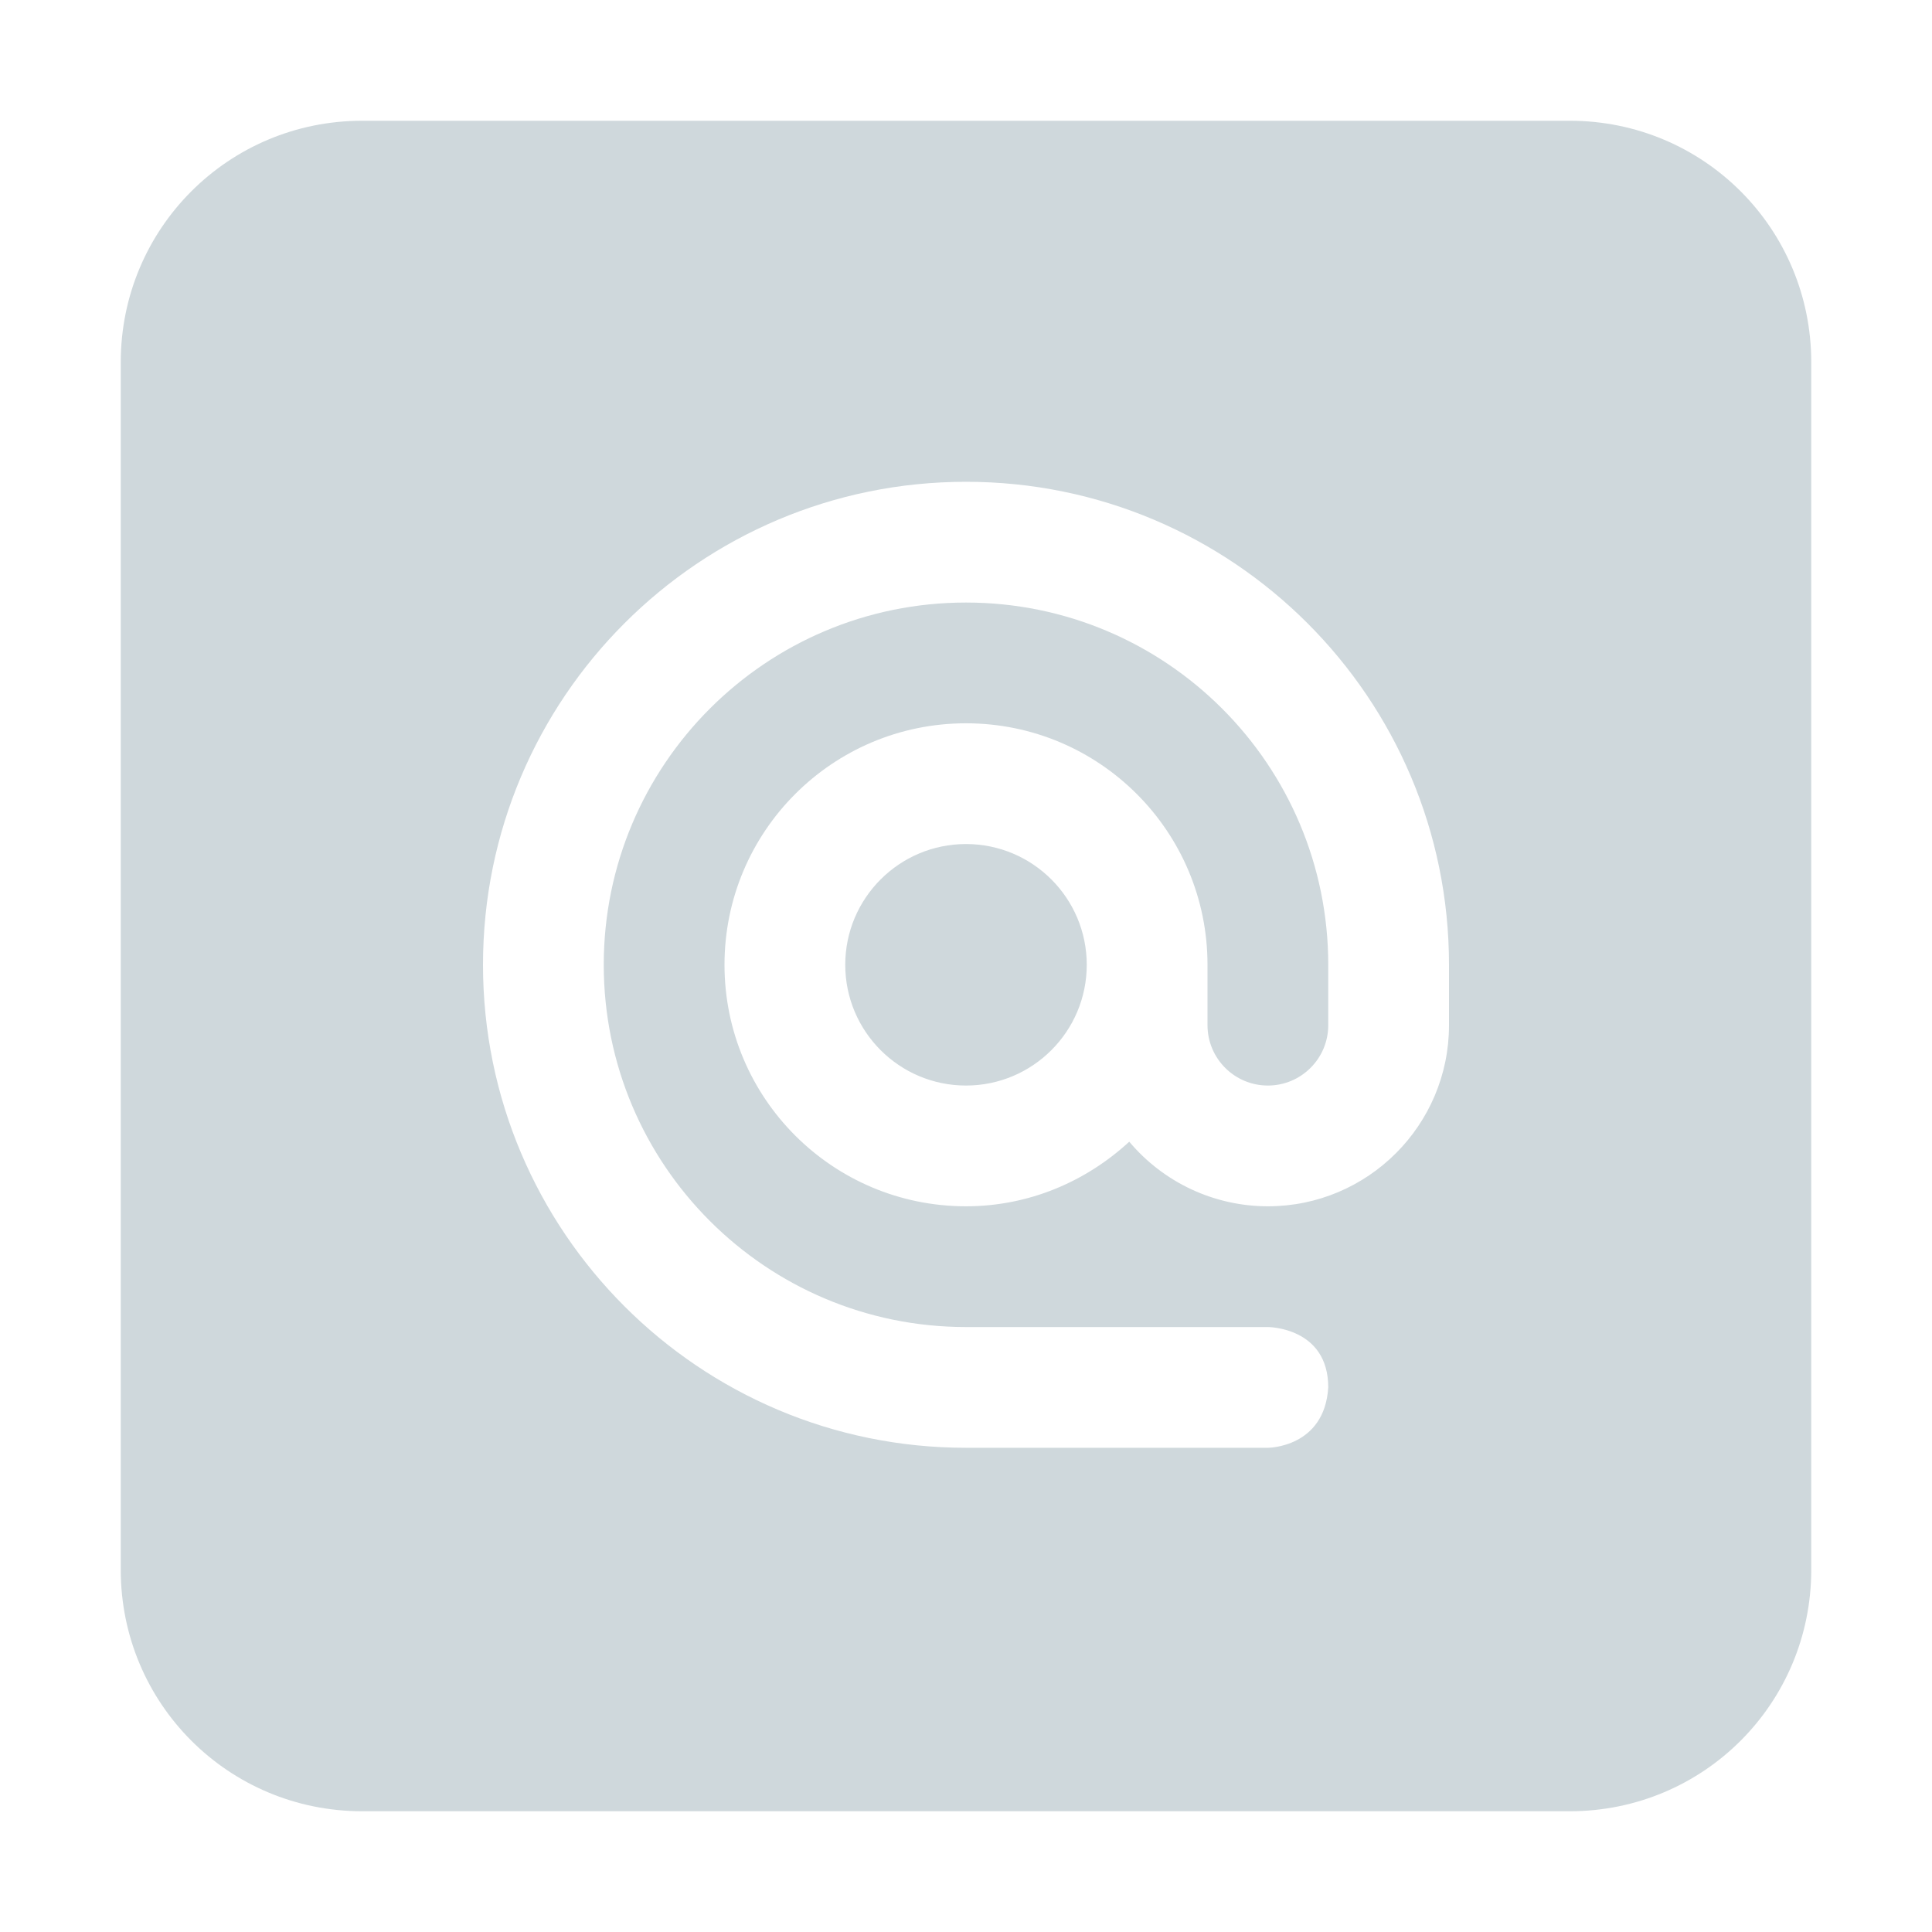 <svg xmlns="http://www.w3.org/2000/svg" width="16" height="16" version="1.1" viewBox="0 0 16 16">
 <defs>
  <style id="current-color-scheme" type="text/css">
   .ColorScheme-Text { color:#cfd8dc; } .ColorScheme-Highlight { color:#00bcd4; }
  </style>
 </defs>
 <path style="fill:currentColor" class="ColorScheme-Text" d="m 3,1 c -1.108,0 -2,0.892 -2,2 V 13 c 0,1.108 0.892,2 2,2 h 10 c 1.108,0 2,-0.892 2,-2 V 3 c 0,-1.108 -0.892,-2 -2,-2 z M 8,3.99 c 2.209,0 4,1.791 4,4 v 0.5 c 0,0.828 -0.672,1.5 -1.5,1.5 C 10.057,9.99 9.637,9.794 9.352,9.455 8.995,9.784 8.523,9.99 8,9.99 c -1.105,0 -2,-0.895 -2,-2 0,-1.105 0.895,-2 2,-2 1.105,0 2,0.895 2,2 v 0.5 c 0,0.276 0.224,0.5 0.5,0.5 0.276,0 0.5,-0.224 0.5,-0.5 v -0.5 c 0,-1.657 -1.343,-3 -3,-3 -1.657,0 -3,1.343 -3,3 0,1.657 1.343,3 3,3 h 2.5 c 0,0 0.5,0 0.5,0.5 -0.031,0.5 -0.5,0.5 -0.5,0.5 H 8 c -2.209,0 -4,-1.791 -4,-4 0,-2.209 1.791,-4 4,-4 z m 0,3 c -0.552,0 -1,0.448 -1,1 0,0.552 0.448,1 1,1 0.552,0 1,-0.448 1,-1 0,-0.552 -0.448,-1 -1,-1 z"/>
</svg>
